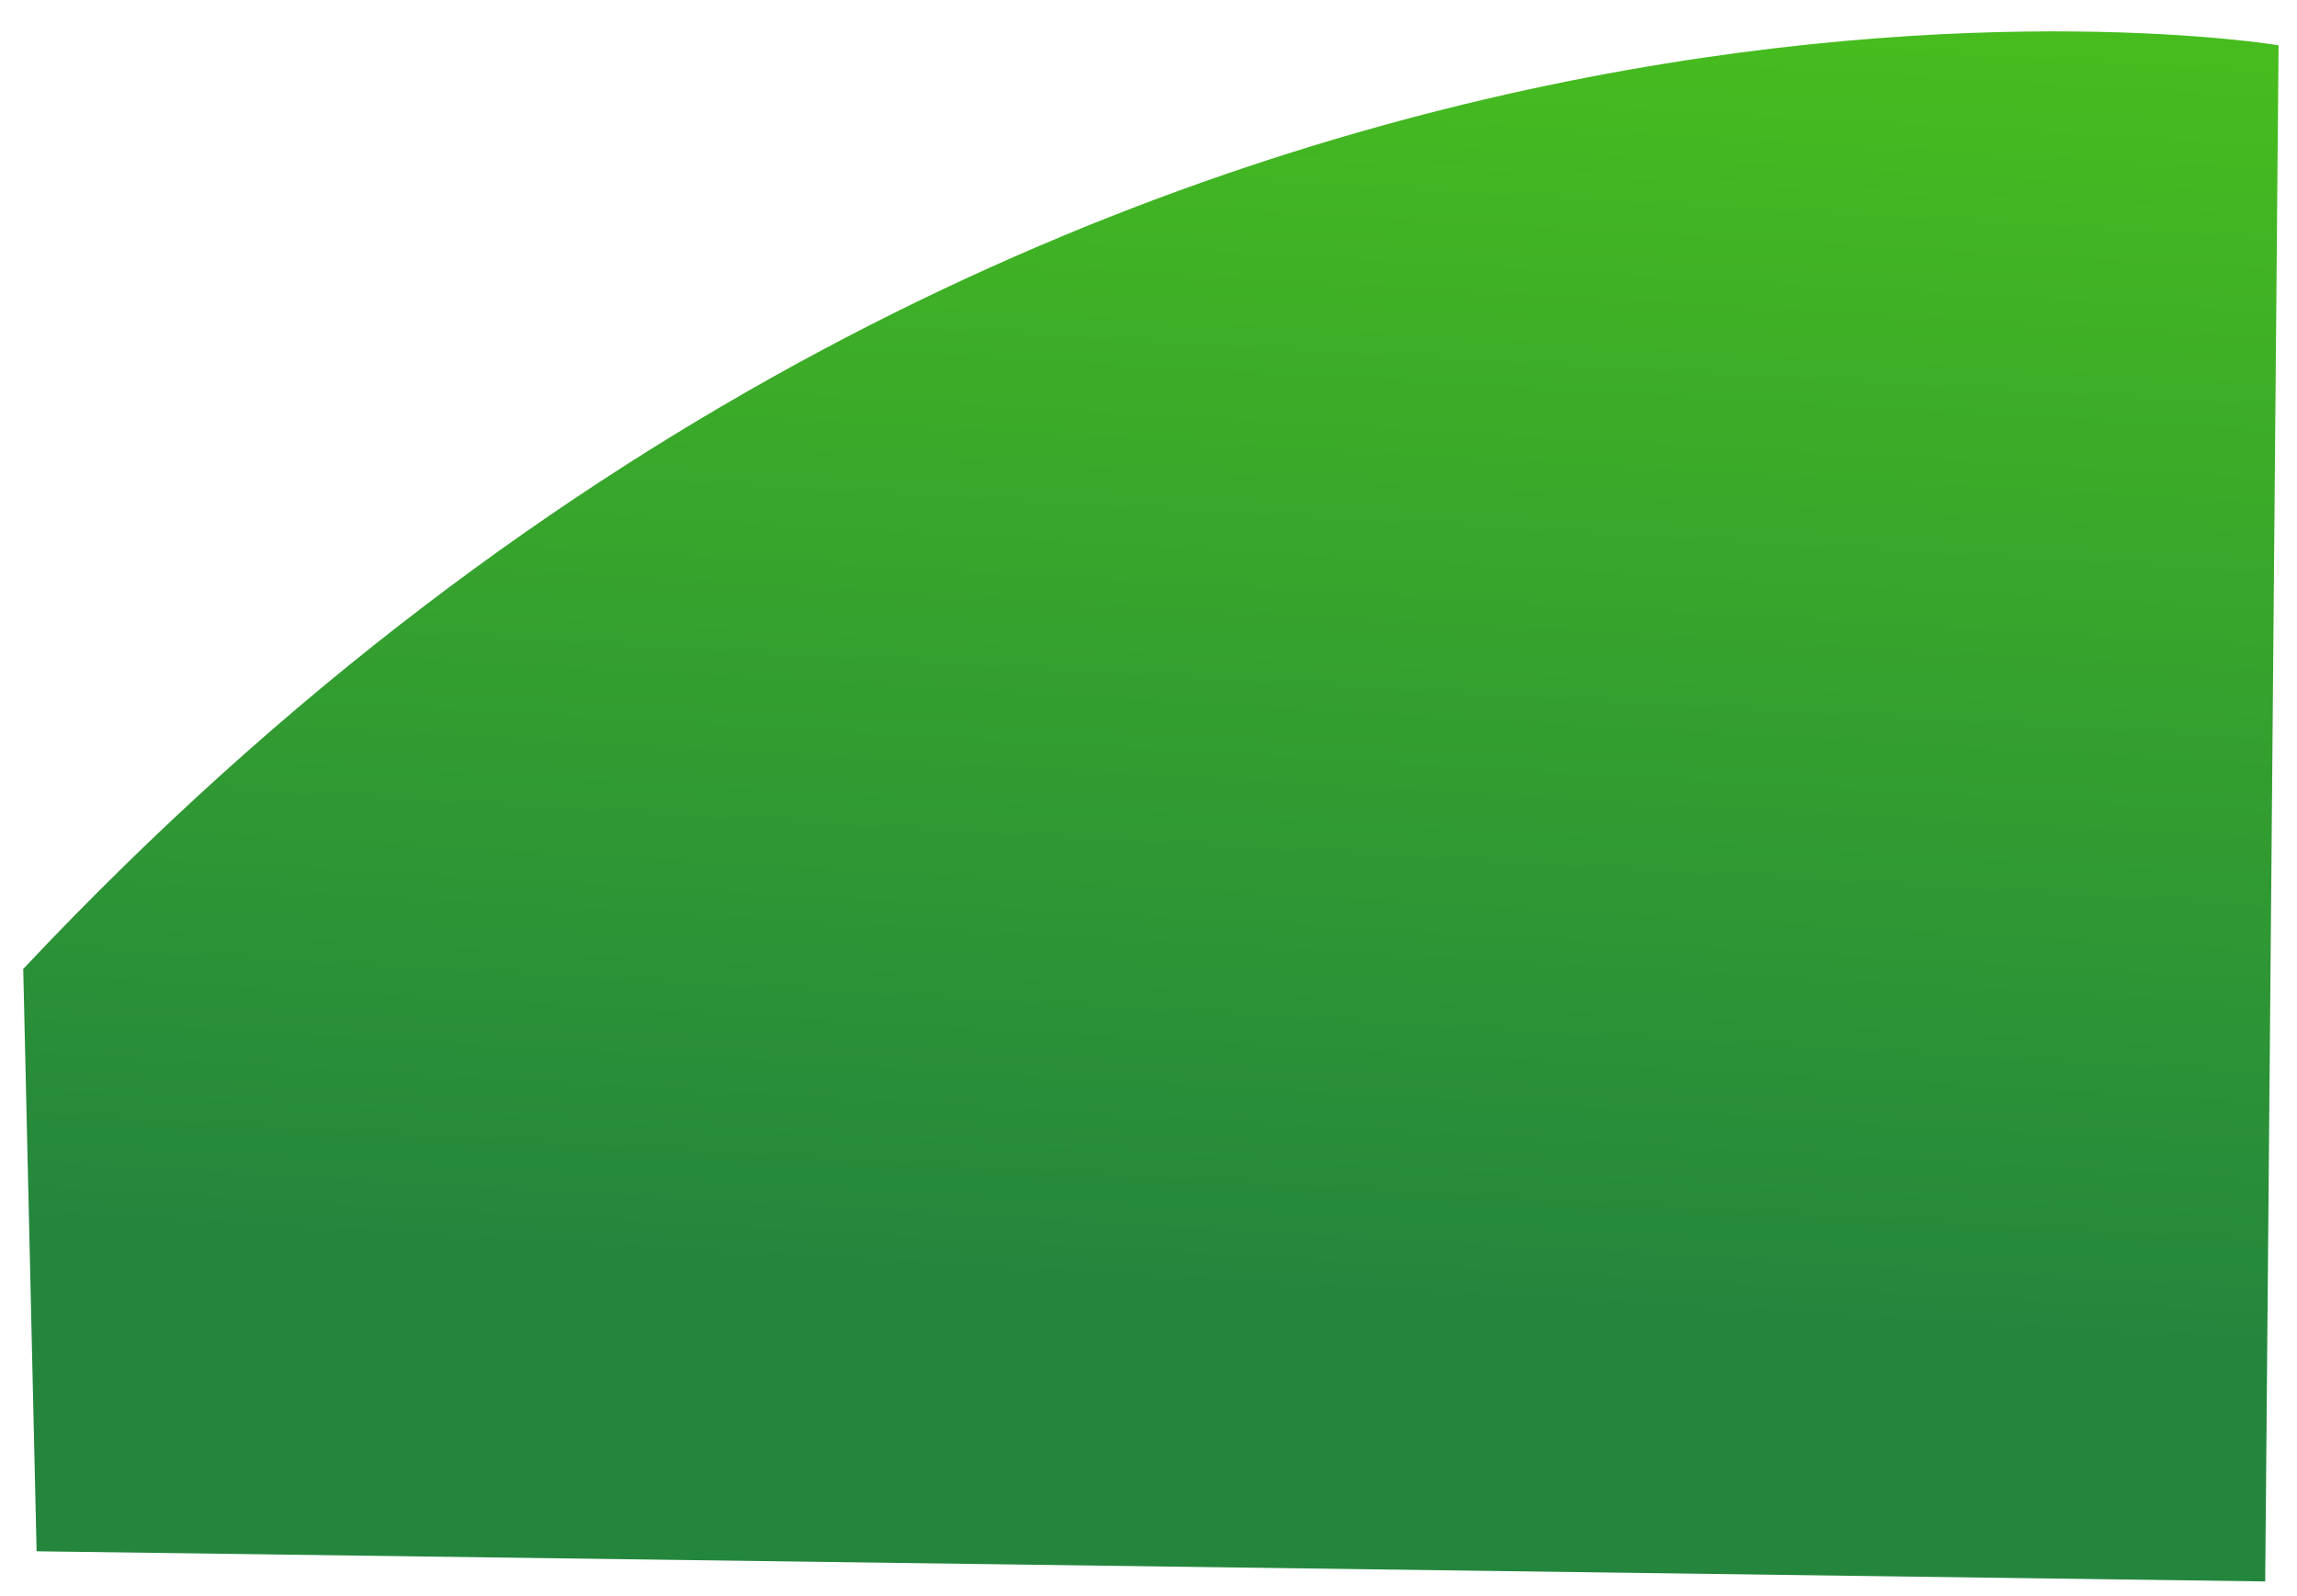 <svg xmlns="http://www.w3.org/2000/svg" xmlns:xlink="http://www.w3.org/1999/xlink" viewBox="0 0 431.18 299.6" width="431.18" height="299.6" preserveAspectRatio="none"><defs><style>.cls-1{fill:url(#linear-gradient);}</style><linearGradient id="linear-gradient" x1="228.44" y1="0.12" x2="214.68" y2="241.23" gradientUnits="userSpaceOnUse"><stop offset="0" stop-color="#46bc1f"/><stop offset="1" stop-color="#24863d"/></linearGradient></defs><title>Home_Map_Screen_new</title><g id="BG_hills" data-name="BG hills"><path class="cls-1" d="M427.72,8.5S202.85-29.19,4.36,181.88L6.87,291.19l418.34,5.66Z"/></g></svg>